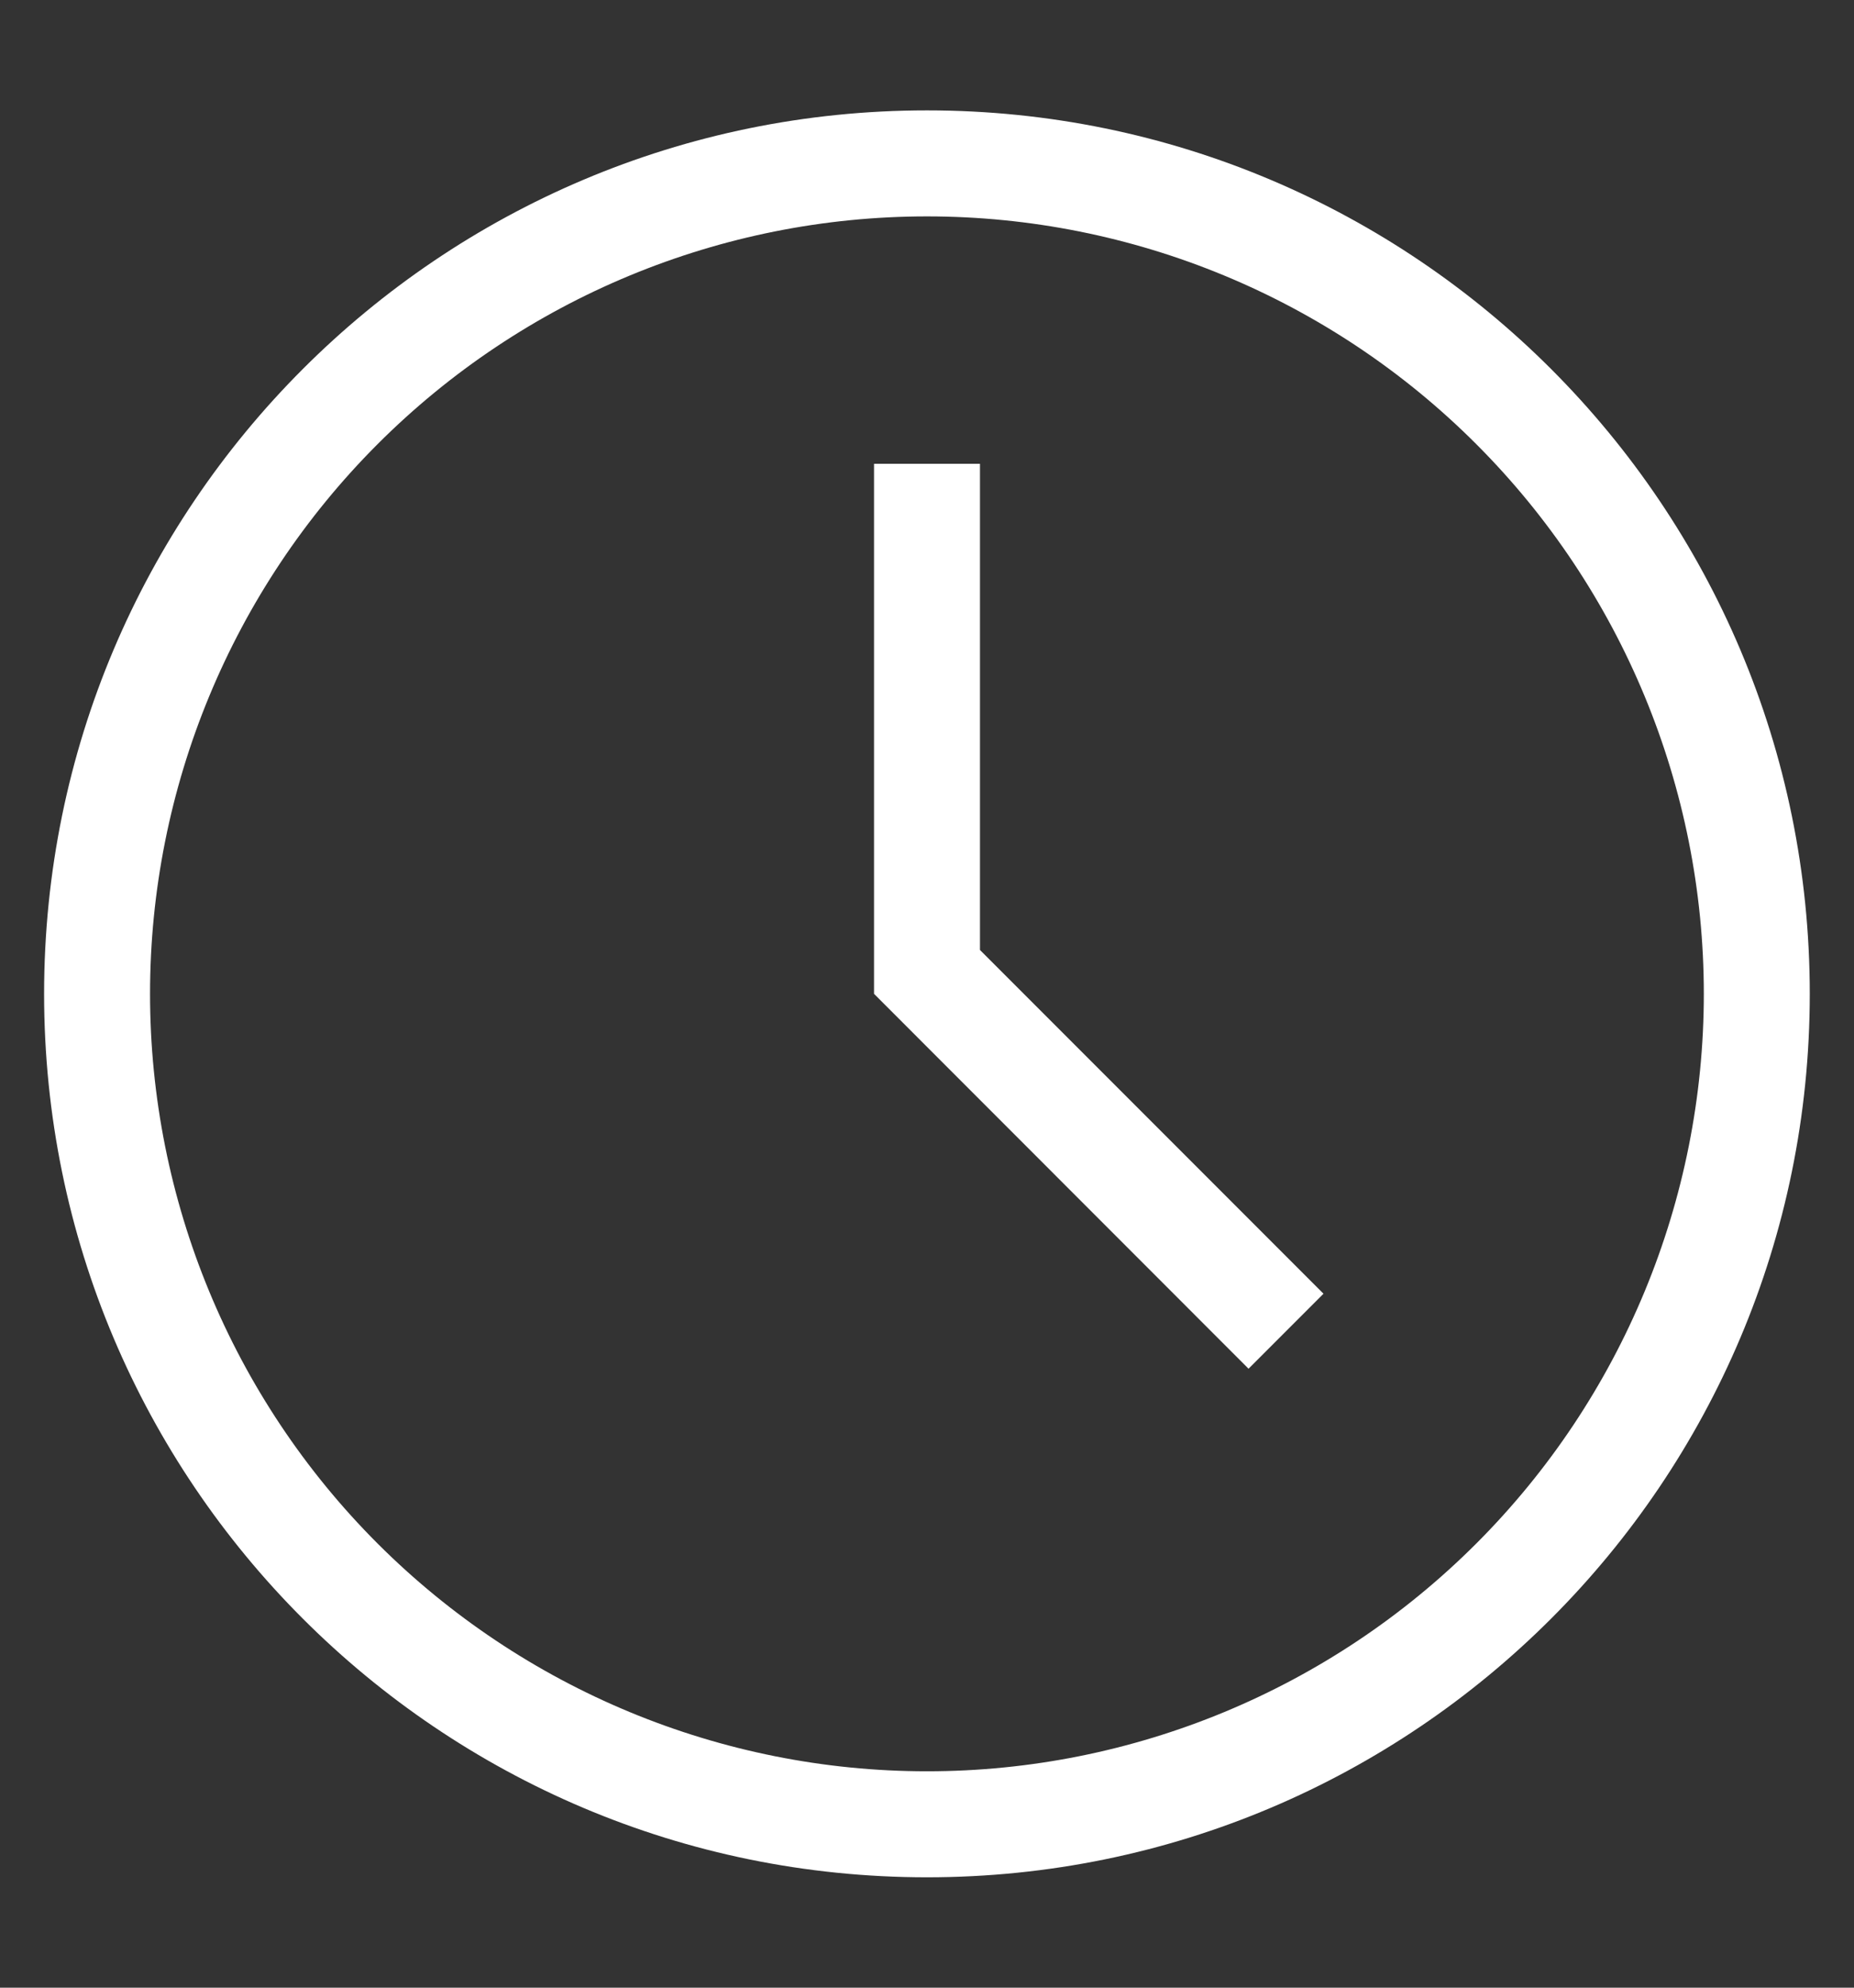 <svg width="14" height="15" viewBox="0 0 14 15" fill="none" xmlns="http://www.w3.org/2000/svg">
<rect x="0" y="0" width="14" height="15" fill="#333333" stroke="none"/>
<path fill-rule="evenodd" clip-rule="evenodd" d="M7.4 7.169L9.994 9.763L9.428 10.329L6.6 7.5V3.5H7.4V7.169ZM7 14.167C3.318 14.167 0.333 11.182 0.333 7.5C0.333 3.818 3.318 0.833 7 0.833C10.682 0.833 13.666 3.818 13.666 7.5C13.666 11.182 10.682 14.167 7 14.167ZM7 13.367C8.556 13.367 10.048 12.748 11.148 11.648C12.248 10.548 12.866 9.056 12.866 7.5C12.866 5.944 12.248 4.452 11.148 3.352C10.048 2.251 8.556 1.633 7 1.633C5.444 1.633 3.952 2.251 2.851 3.352C1.751 4.452 1.133 5.944 1.133 7.5C1.133 9.056 1.751 10.548 2.851 11.648C3.952 12.748 5.444 13.367 7 13.367Z" fill="white"/>
</svg>
